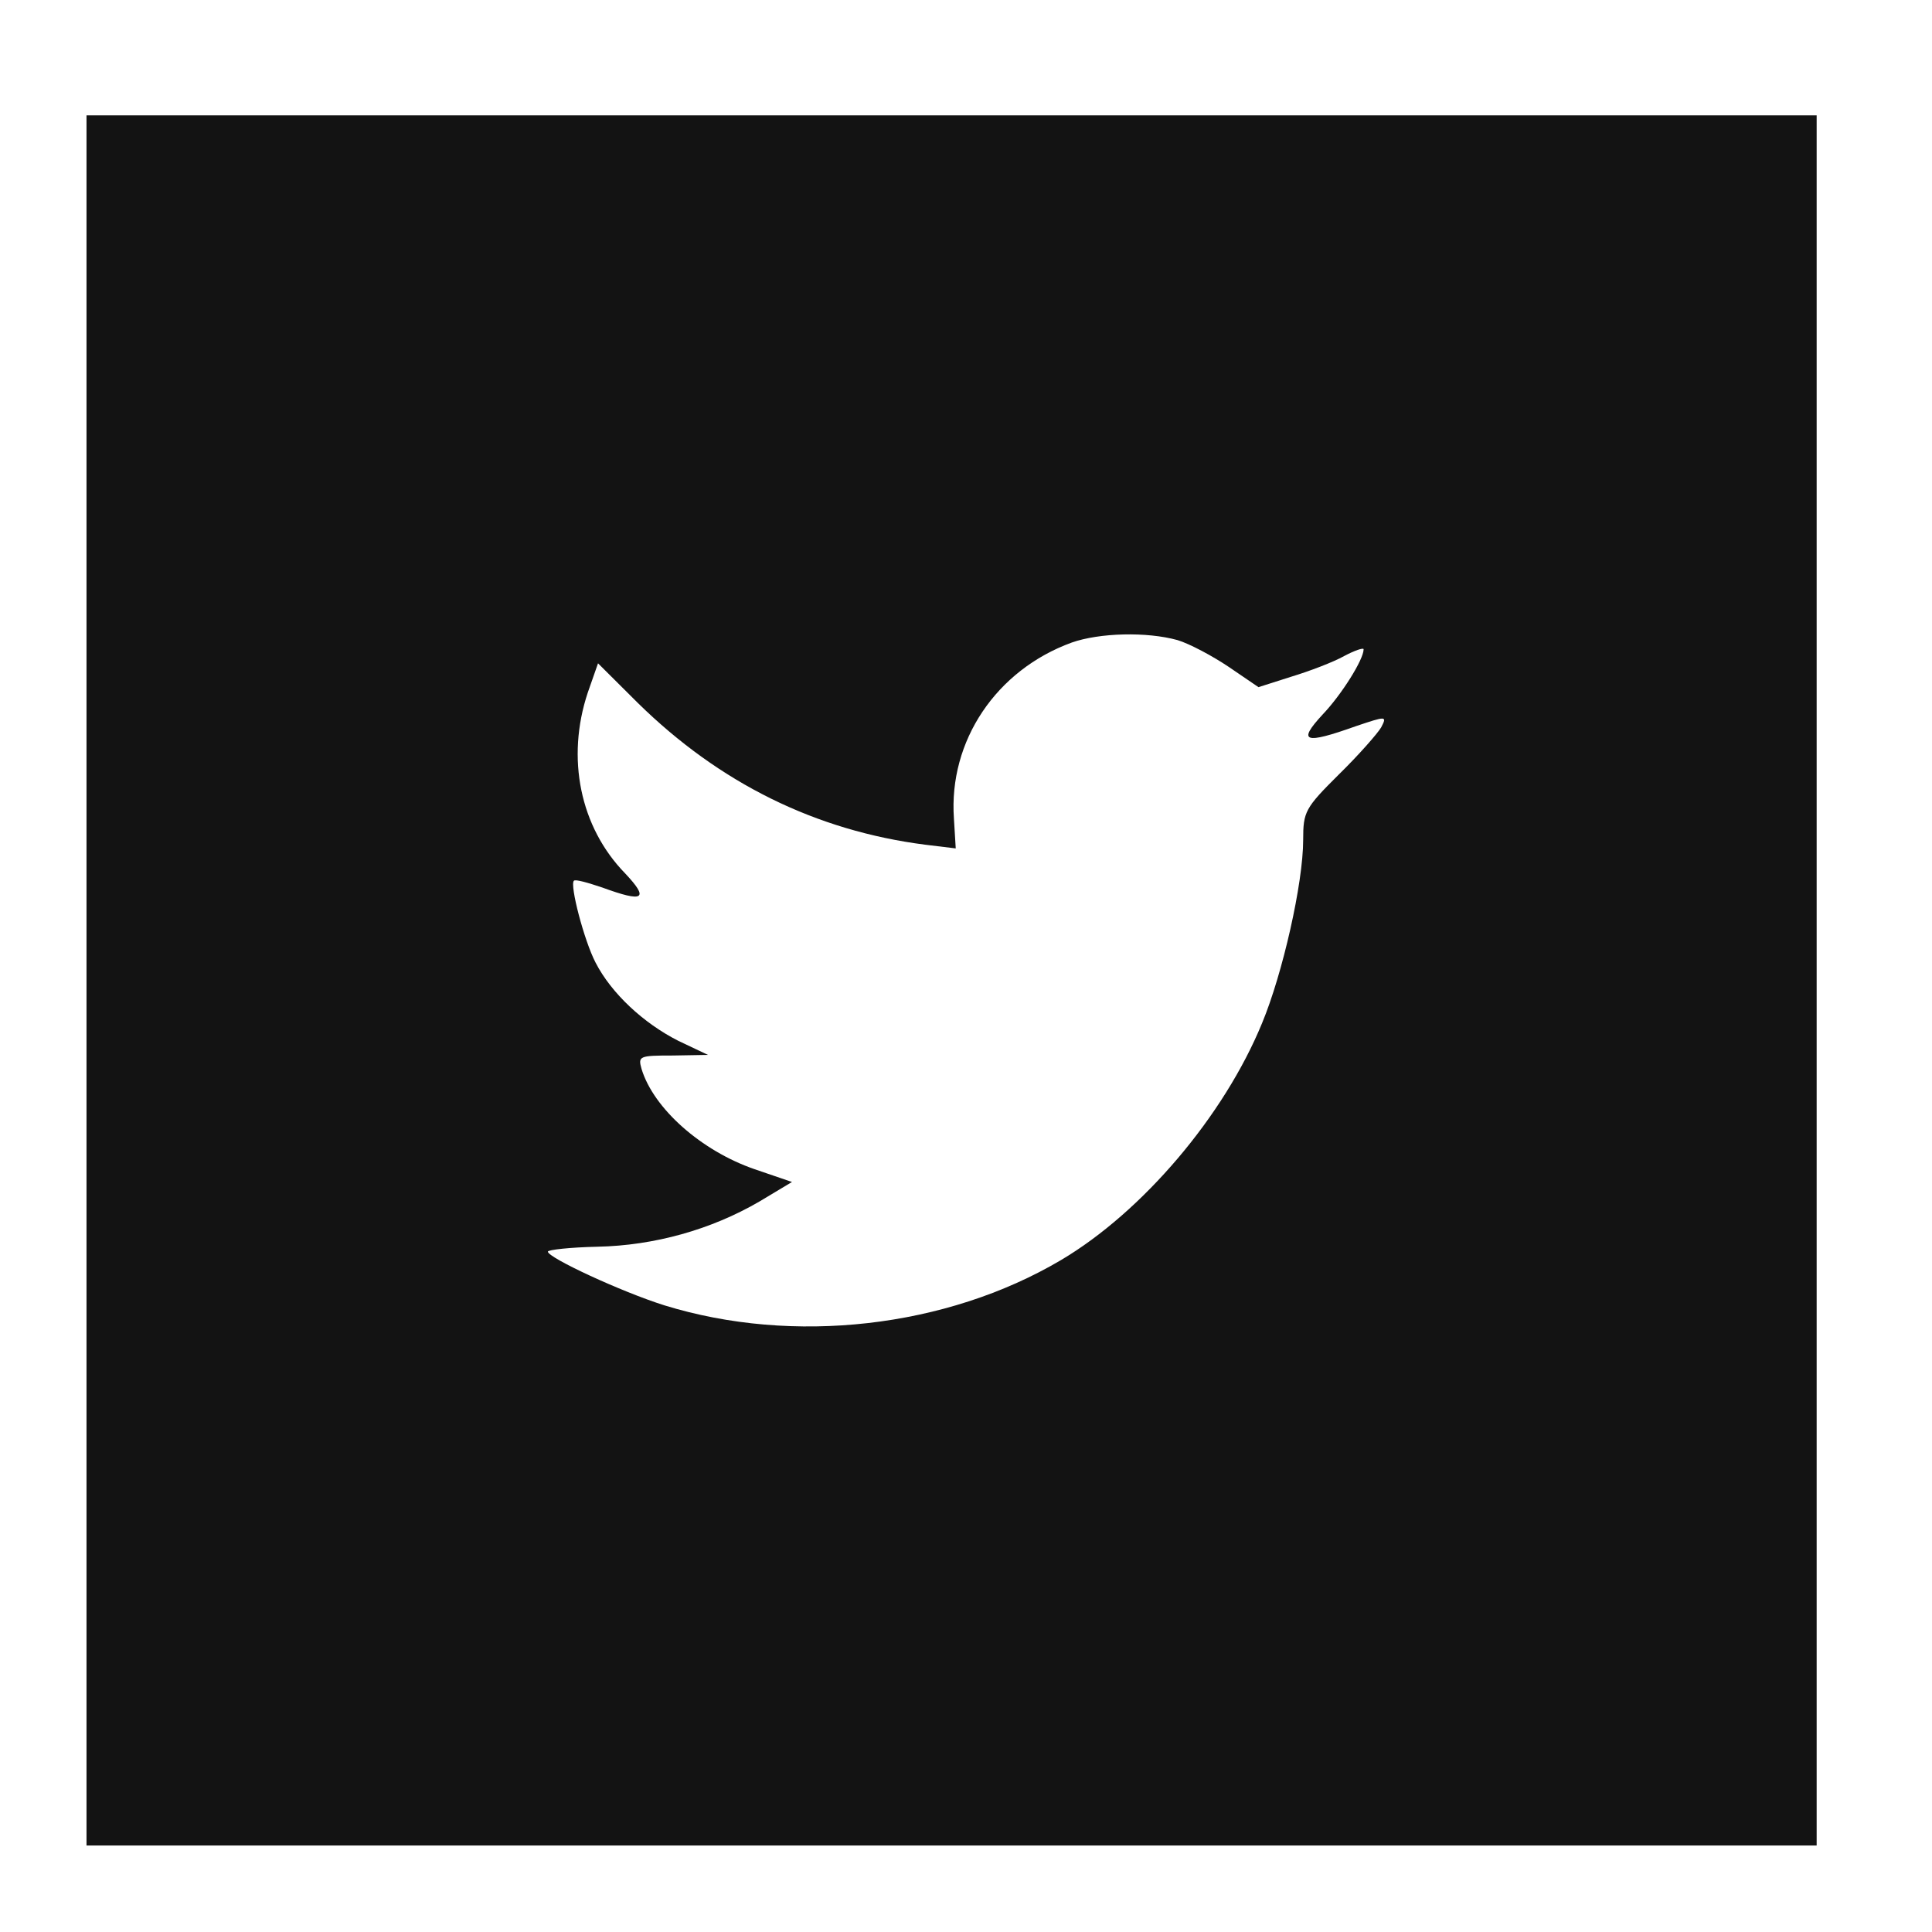 <svg width="67" height="67" xmlns="http://www.w3.org/2000/svg">

 <g>
  <title>background</title>
  <rect fill="none" id="canvas_background" height="402" width="582" y="-1" x="-1"/>
 </g>
 <g>
  <title>Layer 1</title>
  <path id="svg_1" fill-rule="evenodd" clip-rule="evenodd" fill="#131313" d="m37.167,22.283c-2.619,0.953 -4.274,3.411 -4.086,6.101l0.063,1.038l-1.048,-0.127c-3.813,-0.487 -7.145,-2.139 -9.974,-4.915l-1.383,-1.377l-0.356,1.017c-0.754,2.267 -0.272,4.661 1.299,6.271c0.838,0.89 0.649,1.017 -0.796,0.487c-0.503,-0.169 -0.943,-0.296 -0.985,-0.233c-0.146,0.149 0.356,2.076 0.754,2.839c0.545,1.06 1.655,2.097 2.871,2.712l1.027,0.487l-1.215,0.021c-1.173,0 -1.215,0.021 -1.089,0.467c0.419,1.377 2.074,2.839 3.918,3.475l1.299,0.444l-1.131,0.678c-1.676,0.976 -3.646,1.526 -5.616,1.567c-0.944,0.021 -1.719,0.106 -1.719,0.17c0,0.211 2.557,1.397 4.044,1.864c4.463,1.377 9.765,0.783 13.746,-1.568c2.829,-1.674 5.657,-5 6.978,-8.221c0.713,-1.715 1.425,-4.851 1.425,-6.354c0,-0.975 0.063,-1.102 1.236,-2.267c0.692,-0.678 1.341,-1.419 1.467,-1.631c0.21,-0.403 0.188,-0.403 -0.88,-0.043c-1.781,0.636 -2.033,0.551 -1.152,-0.402c0.649,-0.678 1.425,-1.907 1.425,-2.267c0,-0.063 -0.314,0.042 -0.671,0.233c-0.377,0.212 -1.215,0.53 -1.844,0.72l-1.131,0.361l-1.027,-0.7c-0.566,-0.381 -1.361,-0.805 -1.781,-0.932c-1.069,-0.296 -2.704,-0.254 -3.668,0.085zm-34.167,-18.283l60,0l0,60l-60,0l0,-60z"/>
 </g>
</svg>